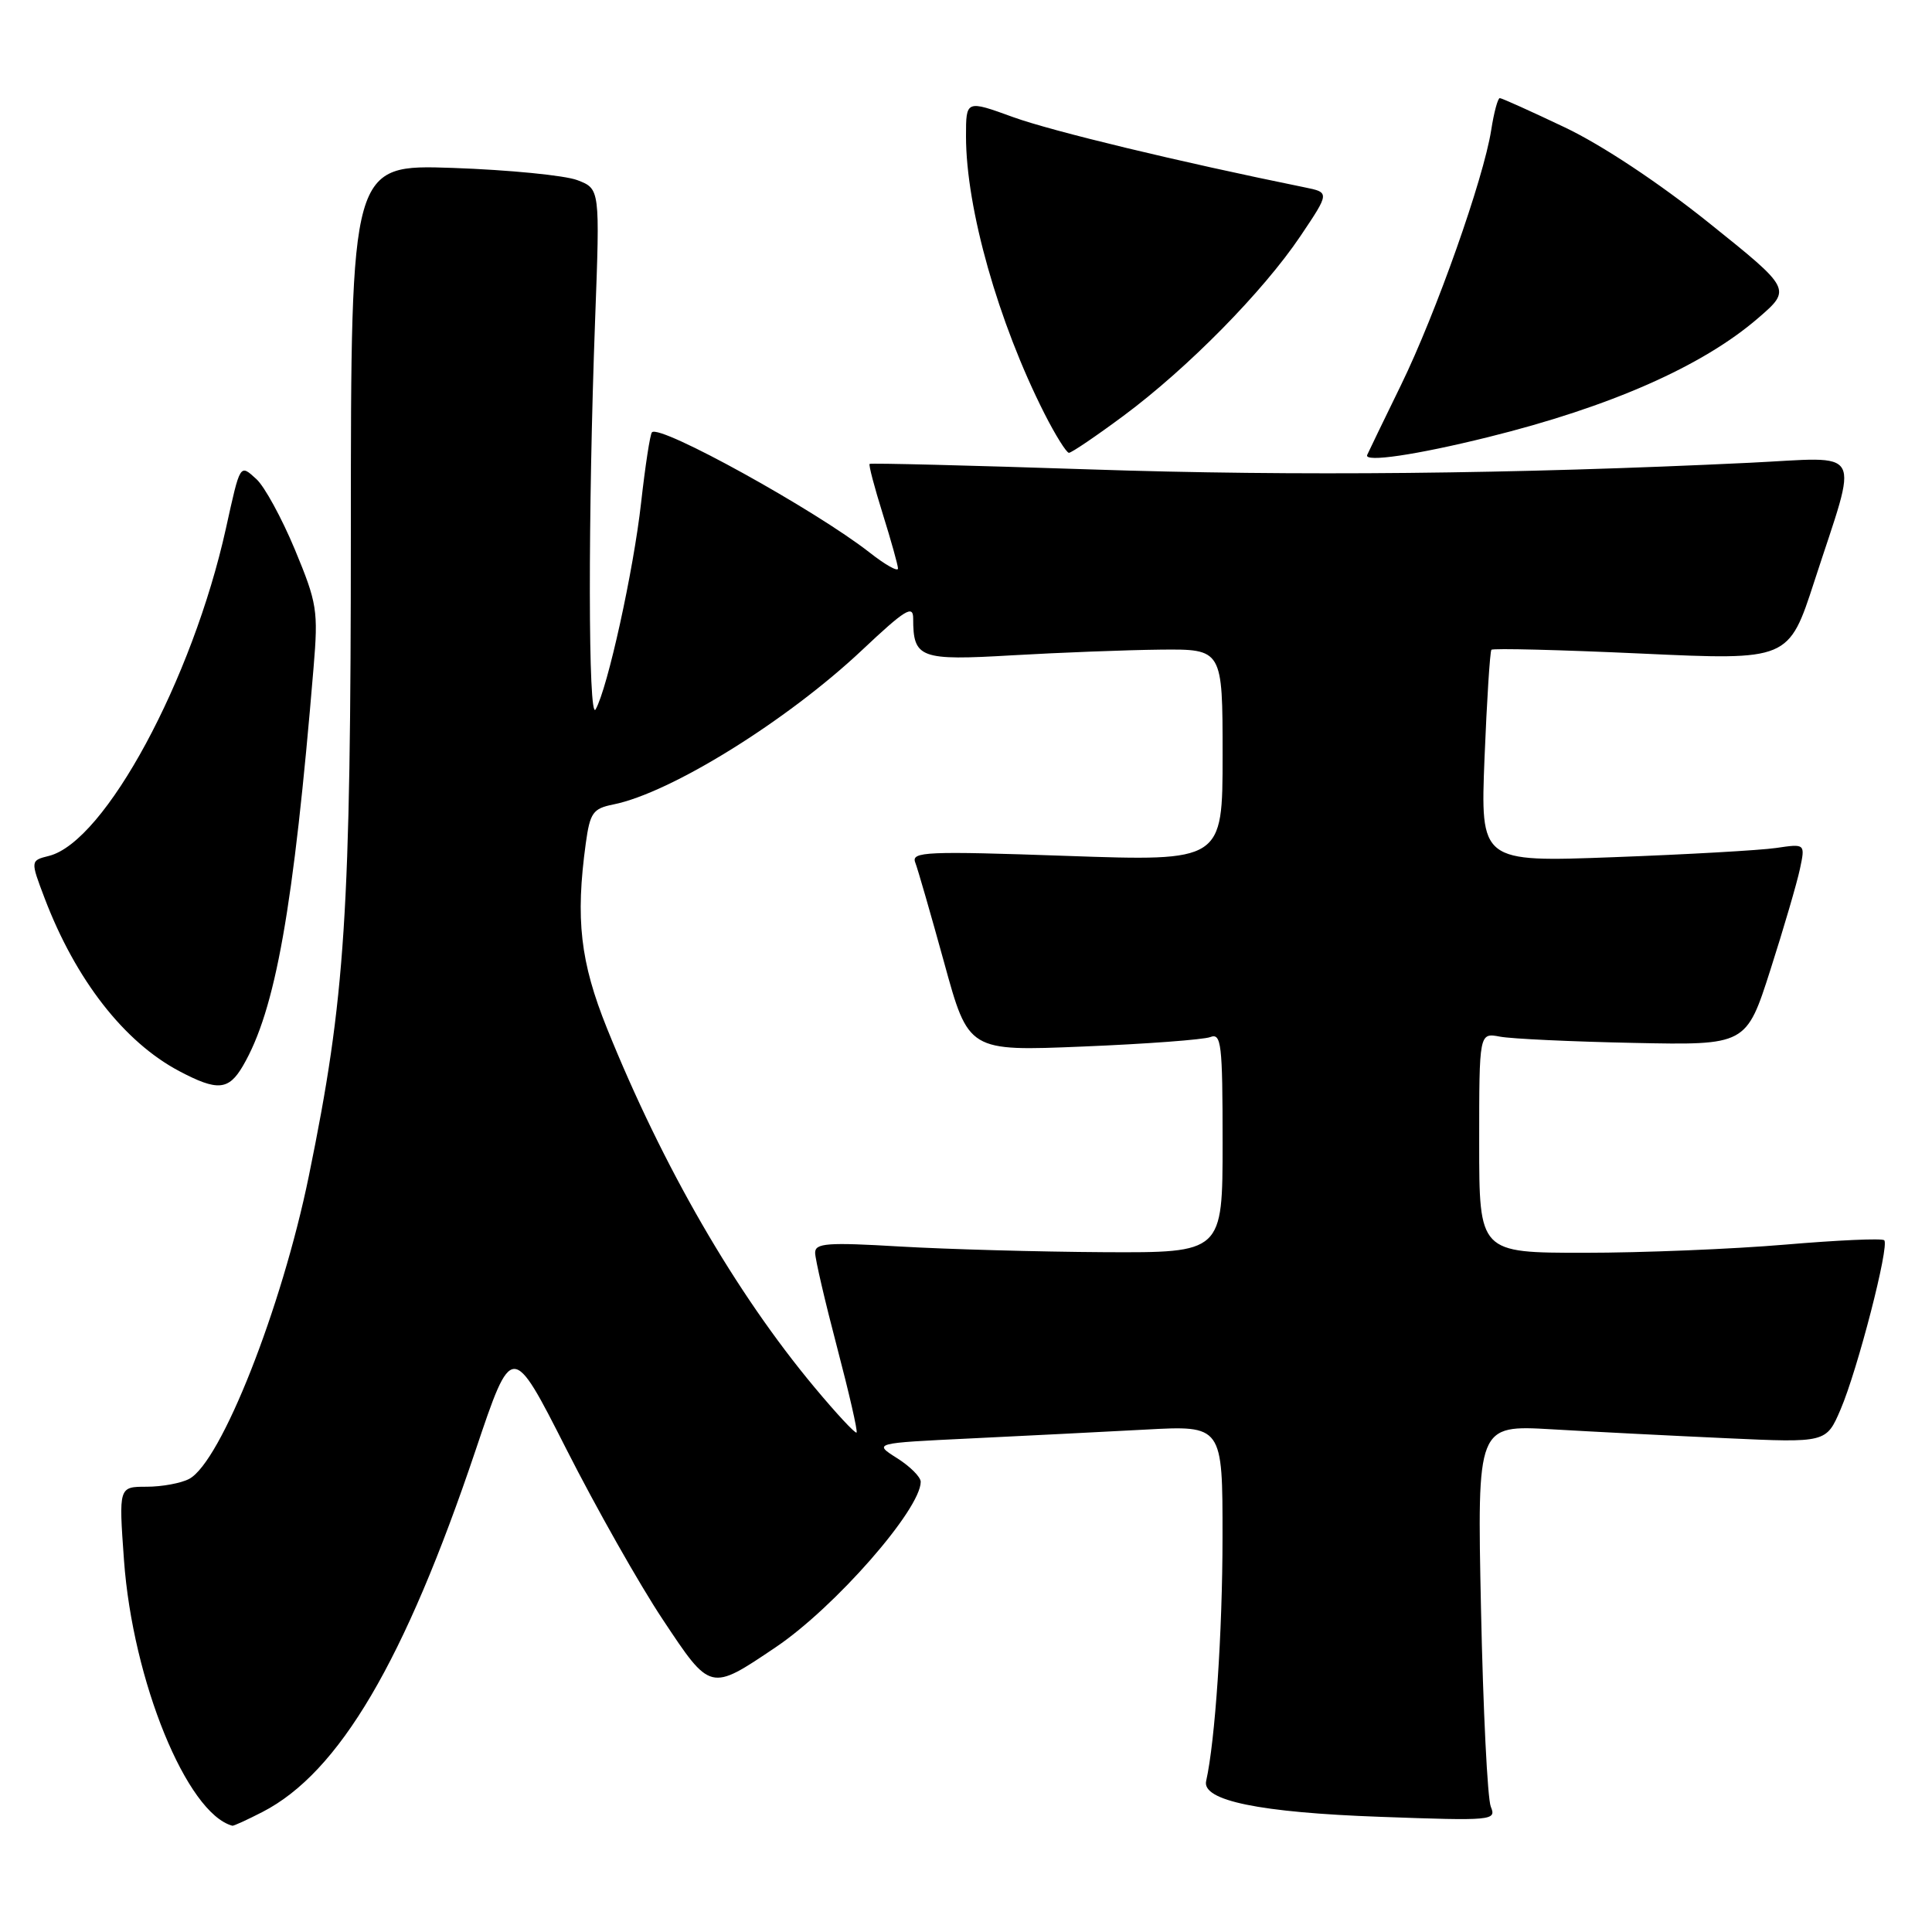 <?xml version="1.0" encoding="UTF-8" standalone="no"?>
<!DOCTYPE svg PUBLIC "-//W3C//DTD SVG 1.1//EN" "http://www.w3.org/Graphics/SVG/1.1/DTD/svg11.dtd" >
<svg xmlns="http://www.w3.org/2000/svg" xmlns:xlink="http://www.w3.org/1999/xlink" version="1.1" viewBox="0 0 256 256">
 <g >
 <path fill="currentColor"
d=" M 34.79 240.09 C 44.94 234.86 53.61 220.13 63.02 192.16 C 67.84 177.83 67.84 177.83 75.03 191.99 C 78.98 199.78 84.73 209.95 87.81 214.58 C 94.17 224.16 94.07 224.14 102.78 218.27 C 110.62 212.99 121.98 200.02 122.00 196.35 C 122.00 195.71 120.59 194.30 118.86 193.21 C 115.72 191.22 115.72 191.22 128.61 190.60 C 135.70 190.26 146.11 189.73 151.75 189.43 C 162.00 188.87 162.00 188.87 161.99 203.68 C 161.99 216.26 161.01 230.73 159.82 236.00 C 159.23 238.59 166.93 240.17 182.91 240.74 C 197.78 241.28 198.30 241.23 197.54 239.40 C 197.10 238.35 196.52 226.55 196.24 213.16 C 195.73 188.82 195.73 188.82 205.62 189.39 C 211.05 189.71 221.46 190.24 228.75 190.57 C 241.99 191.18 241.99 191.18 243.89 186.75 C 246.14 181.50 250.39 165.05 249.67 164.34 C 249.40 164.06 243.48 164.33 236.53 164.92 C 229.58 165.51 217.62 166.00 209.95 166.00 C 196.00 166.00 196.00 166.00 196.00 151.42 C 196.00 136.84 196.00 136.84 198.75 137.36 C 200.26 137.65 208.23 138.02 216.45 138.19 C 231.39 138.50 231.39 138.50 234.59 128.50 C 236.35 123.00 238.11 116.99 238.50 115.14 C 239.21 111.79 239.21 111.79 235.35 112.36 C 233.23 112.67 223.55 113.22 213.83 113.58 C 196.16 114.24 196.16 114.24 196.71 100.37 C 197.02 92.74 197.43 86.32 197.62 86.10 C 197.81 85.88 206.75 86.11 217.48 86.60 C 237.01 87.50 237.01 87.50 240.42 77.00 C 246.30 58.89 247.23 60.58 231.81 61.32 C 200.54 62.82 171.63 63.11 144.50 62.20 C 128.55 61.67 115.38 61.34 115.23 61.47 C 115.08 61.60 115.87 64.58 116.97 68.10 C 118.07 71.62 118.98 74.88 118.99 75.33 C 118.99 75.79 117.31 74.85 115.25 73.23 C 108.04 67.58 87.46 56.20 86.39 57.28 C 86.14 57.52 85.50 61.72 84.95 66.61 C 83.95 75.58 80.51 91.23 78.92 94.00 C 77.93 95.72 77.90 68.12 78.86 42.26 C 79.50 25.02 79.50 25.02 76.50 23.87 C 74.85 23.24 67.42 22.51 60.00 22.25 C 46.50 21.79 46.50 21.79 46.49 70.14 C 46.48 121.28 45.77 132.18 40.92 155.84 C 37.34 173.33 29.29 193.71 25.07 195.96 C 24.00 196.53 21.47 197.00 19.43 197.00 C 15.73 197.00 15.73 197.00 16.43 206.75 C 17.59 222.73 24.75 240.28 30.79 241.92 C 30.95 241.96 32.75 241.14 34.79 240.09 Z  M 32.18 141.25 C 36.51 133.85 38.90 120.38 41.55 88.45 C 42.18 80.90 42.02 79.92 39.07 72.81 C 37.33 68.64 35.04 64.44 33.97 63.48 C 31.77 61.48 31.85 61.35 29.94 70.00 C 25.50 90.08 13.90 111.55 6.49 113.41 C 4.02 114.03 4.02 114.03 5.91 119.01 C 10.02 129.81 16.45 138.08 23.77 141.94 C 28.81 144.60 30.29 144.48 32.18 141.25 Z  M 197.19 57.92 C 213.34 53.92 225.57 48.53 232.95 42.16 C 237.40 38.32 237.40 38.32 226.45 29.54 C 219.84 24.24 212.27 19.22 207.35 16.88 C 202.87 14.75 198.99 13.00 198.73 13.00 C 198.47 13.00 197.95 14.91 197.59 17.25 C 196.57 23.72 190.29 41.48 185.65 51.00 C 183.37 55.67 181.35 59.85 181.16 60.28 C 180.70 61.31 187.68 60.28 197.19 57.92 Z  M 148.88 55.09 C 157.39 48.77 167.37 38.63 172.31 31.29 C 176.20 25.50 176.20 25.50 172.85 24.82 C 156.24 21.44 139.41 17.39 134.25 15.52 C 128.00 13.25 128.00 13.25 128.00 18.06 C 128.00 27.61 132.27 42.70 138.39 54.79 C 139.84 57.65 141.31 60.00 141.64 60.00 C 141.98 60.00 145.24 57.79 148.88 55.09 Z  M 107.92 183.82 C 97.47 171.29 87.83 154.61 80.43 136.26 C 76.89 127.46 76.24 121.83 77.62 111.74 C 78.18 107.69 78.57 107.14 81.25 106.60 C 88.87 105.08 104.28 95.51 114.24 86.13 C 119.92 80.78 121.00 80.11 121.00 81.94 C 121.00 87.23 121.88 87.55 134.15 86.83 C 140.39 86.47 149.21 86.13 153.75 86.08 C 162.00 86.00 162.00 86.00 162.00 100.06 C 162.00 114.13 162.00 114.13 141.33 113.41 C 122.74 112.76 120.73 112.85 121.27 114.27 C 121.61 115.14 123.33 121.12 125.11 127.57 C 128.33 139.30 128.33 139.30 143.52 138.67 C 151.88 138.33 159.46 137.76 160.36 137.42 C 161.83 136.85 162.00 138.26 162.00 151.39 C 162.00 166.00 162.00 166.00 146.25 165.92 C 137.59 165.87 125.44 165.53 119.25 165.17 C 109.62 164.60 108.00 164.72 108.01 166.00 C 108.01 166.82 109.32 172.45 110.91 178.50 C 112.50 184.55 113.67 189.64 113.50 189.82 C 113.33 190.00 110.82 187.30 107.92 183.82 Z "/>
</g>
</svg>